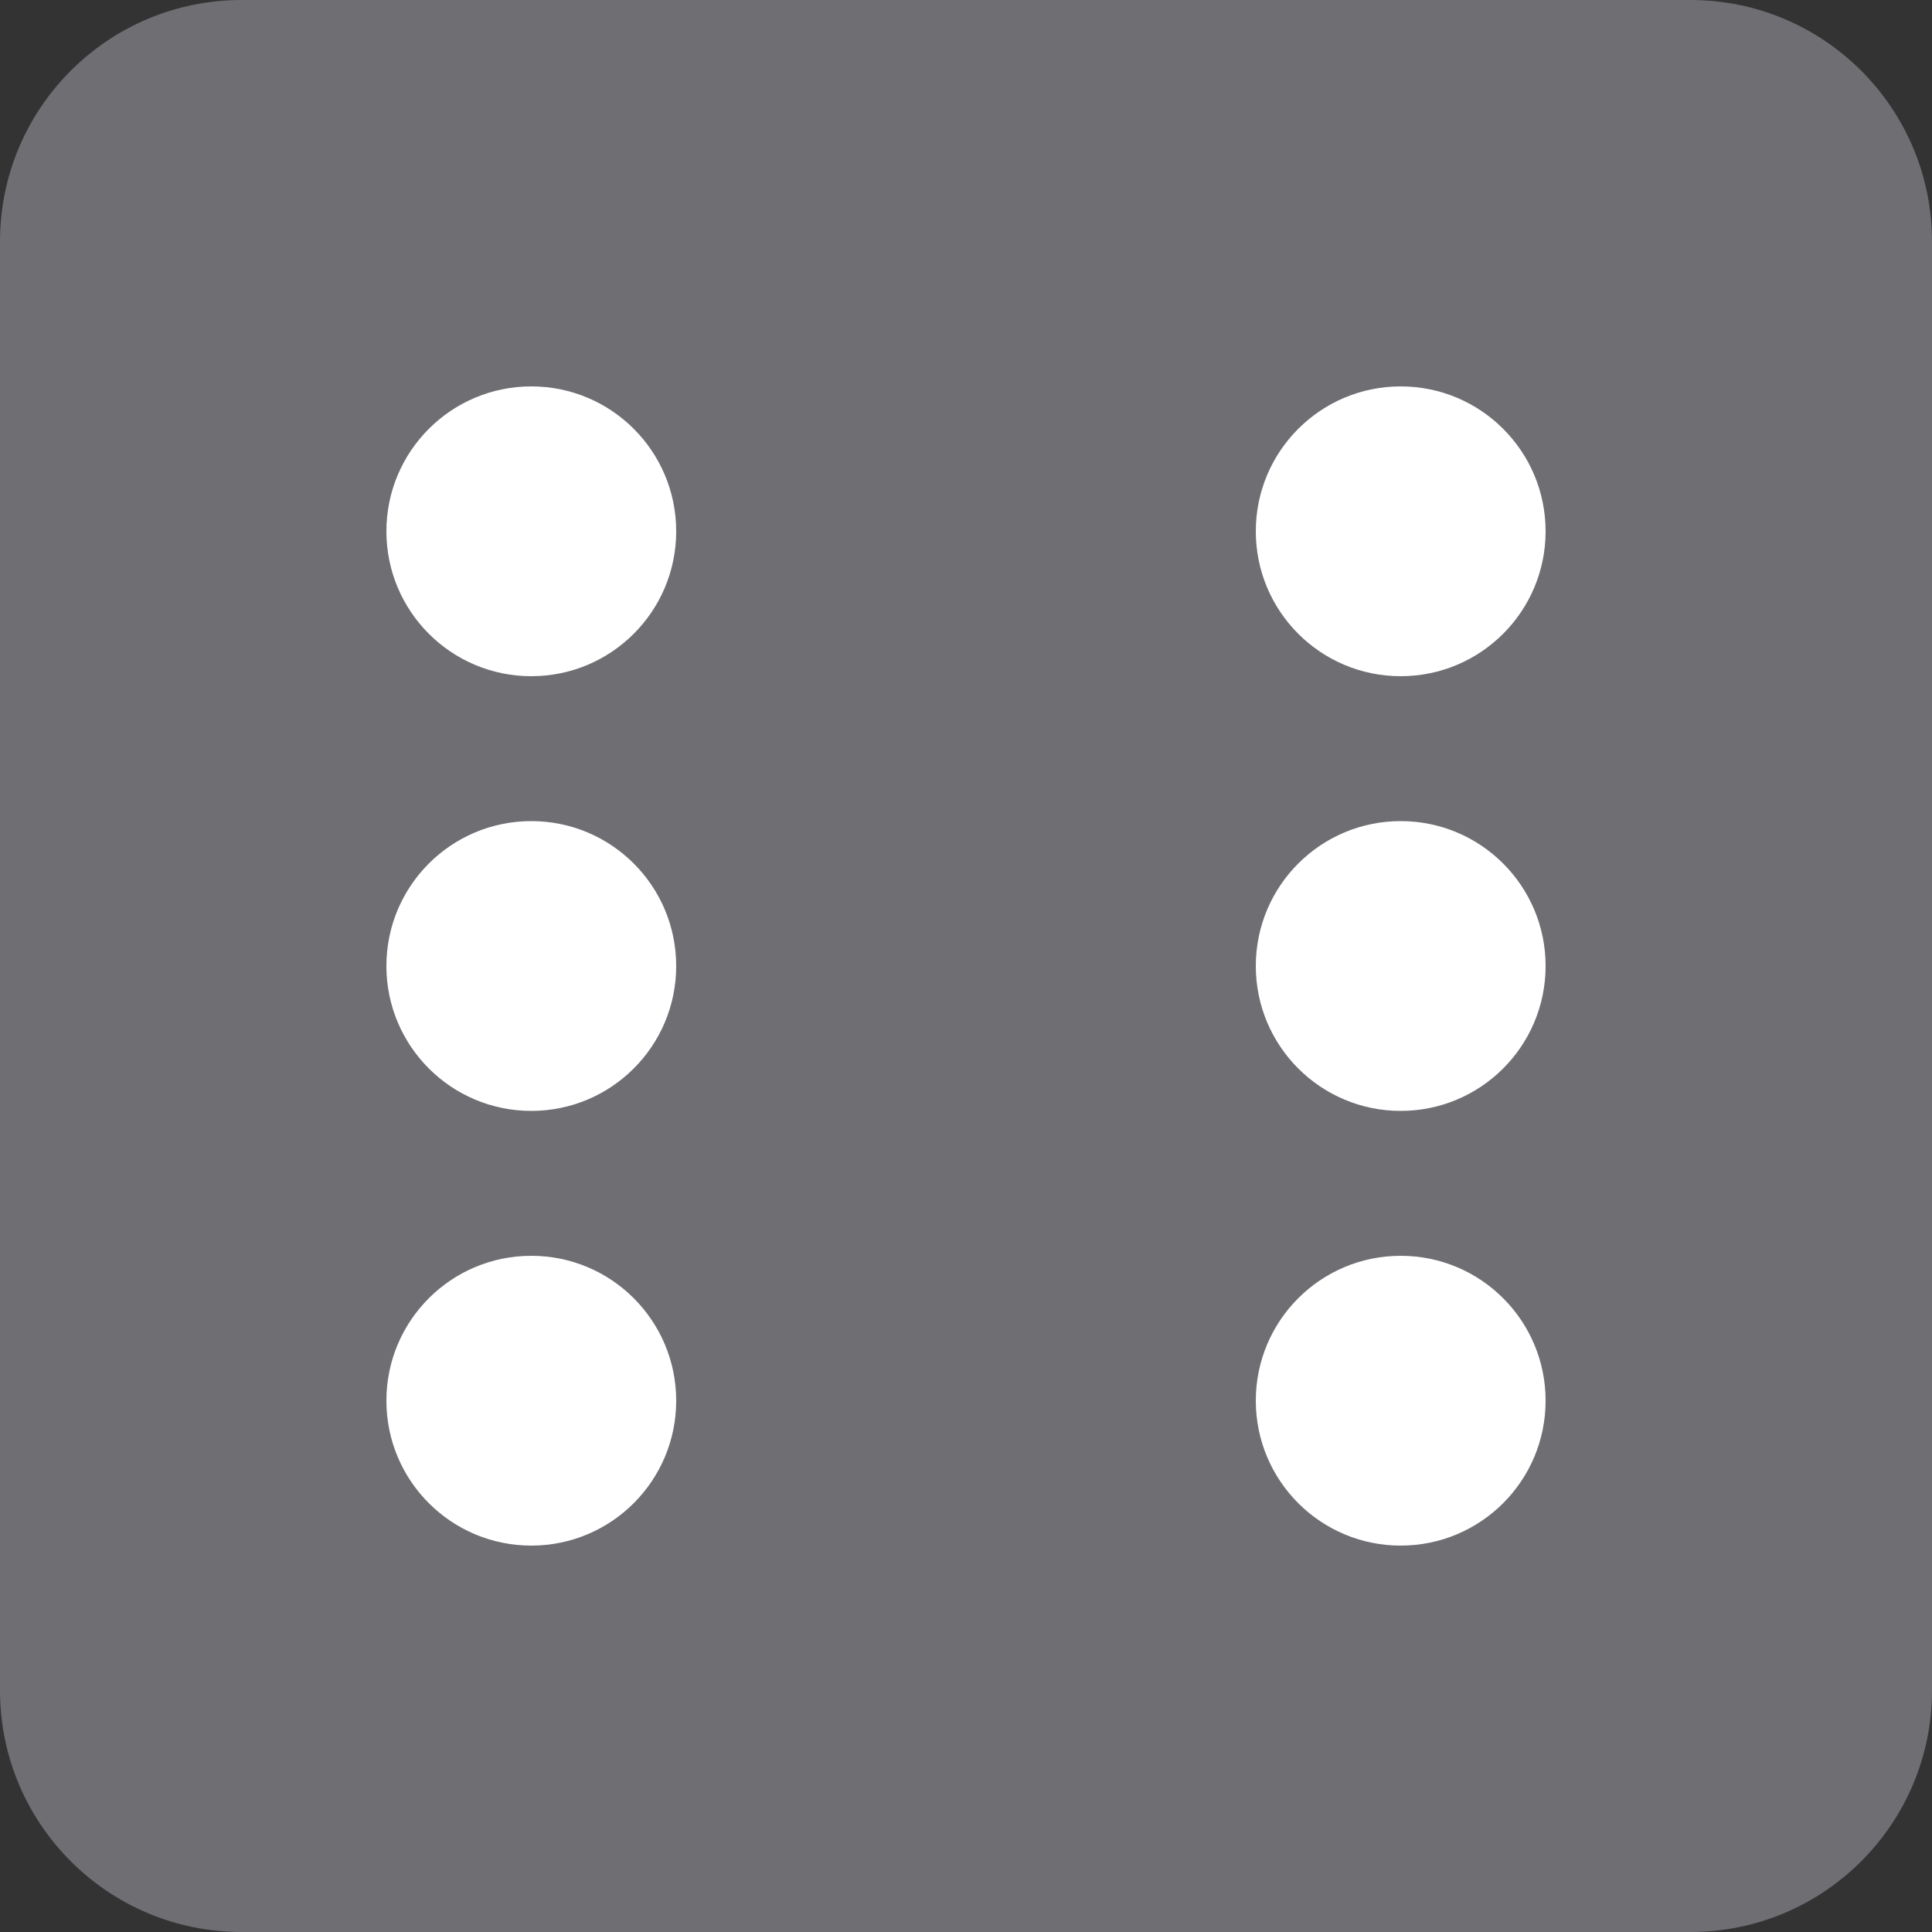 <svg width="30" height="30" viewBox="0 0 30 30" fill="none" xmlns="http://www.w3.org/2000/svg">
<rect x="0" y="0" width="30" height="30" fill="#333333" stroke="none"/>
<path d="M0 3.75C0 1.679 1.679 0 3.75 0H26.25C28.321 0 30 1.679 30 3.75V26.25C30 28.321 28.321 30 26.25 30H3.75C1.679 30 0 28.321 0 26.25V3.75Z" fill="#6E6E73"/>
<path d="M10.5 8.25C10.5 9.493 9.493 10.5 8.25 10.5C7.007 10.5 6 9.493 6 8.25C6 7.007 7.007 6 8.25 6C9.493 6 10.5 7.007 10.5 8.25Z" fill="white"/>
<path d="M24 21.75C24 22.993 22.993 24 21.75 24C20.507 24 19.5 22.993 19.5 21.75C19.5 20.507 20.507 19.5 21.75 19.5C22.993 19.5 24 20.507 24 21.75Z" fill="white"/>
<path d="M24 8.25C24 9.493 22.993 10.5 21.75 10.5C20.507 10.5 19.5 9.493 19.5 8.25C19.5 7.007 20.507 6 21.75 6C22.993 6 24 7.007 24 8.25Z" fill="white"/>
<path d="M10.5 15C10.5 16.243 9.493 17.25 8.25 17.25C7.007 17.25 6 16.243 6 15C6 13.757 7.007 12.75 8.25 12.75C9.493 12.75 10.5 13.757 10.5 15Z" fill="white"/>
<path d="M24 15C24 16.243 22.993 17.25 21.75 17.25C20.507 17.25 19.5 16.243 19.5 15C19.5 13.757 20.507 12.75 21.75 12.75C22.993 12.75 24 13.757 24 15Z" fill="white"/>
<path d="M10.5 21.75C10.5 22.993 9.493 24 8.25 24C7.007 24 6 22.993 6 21.75C6 20.507 7.007 19.5 8.25 19.5C9.493 19.5 10.5 20.507 10.5 21.75Z" fill="white"/>
</svg>
